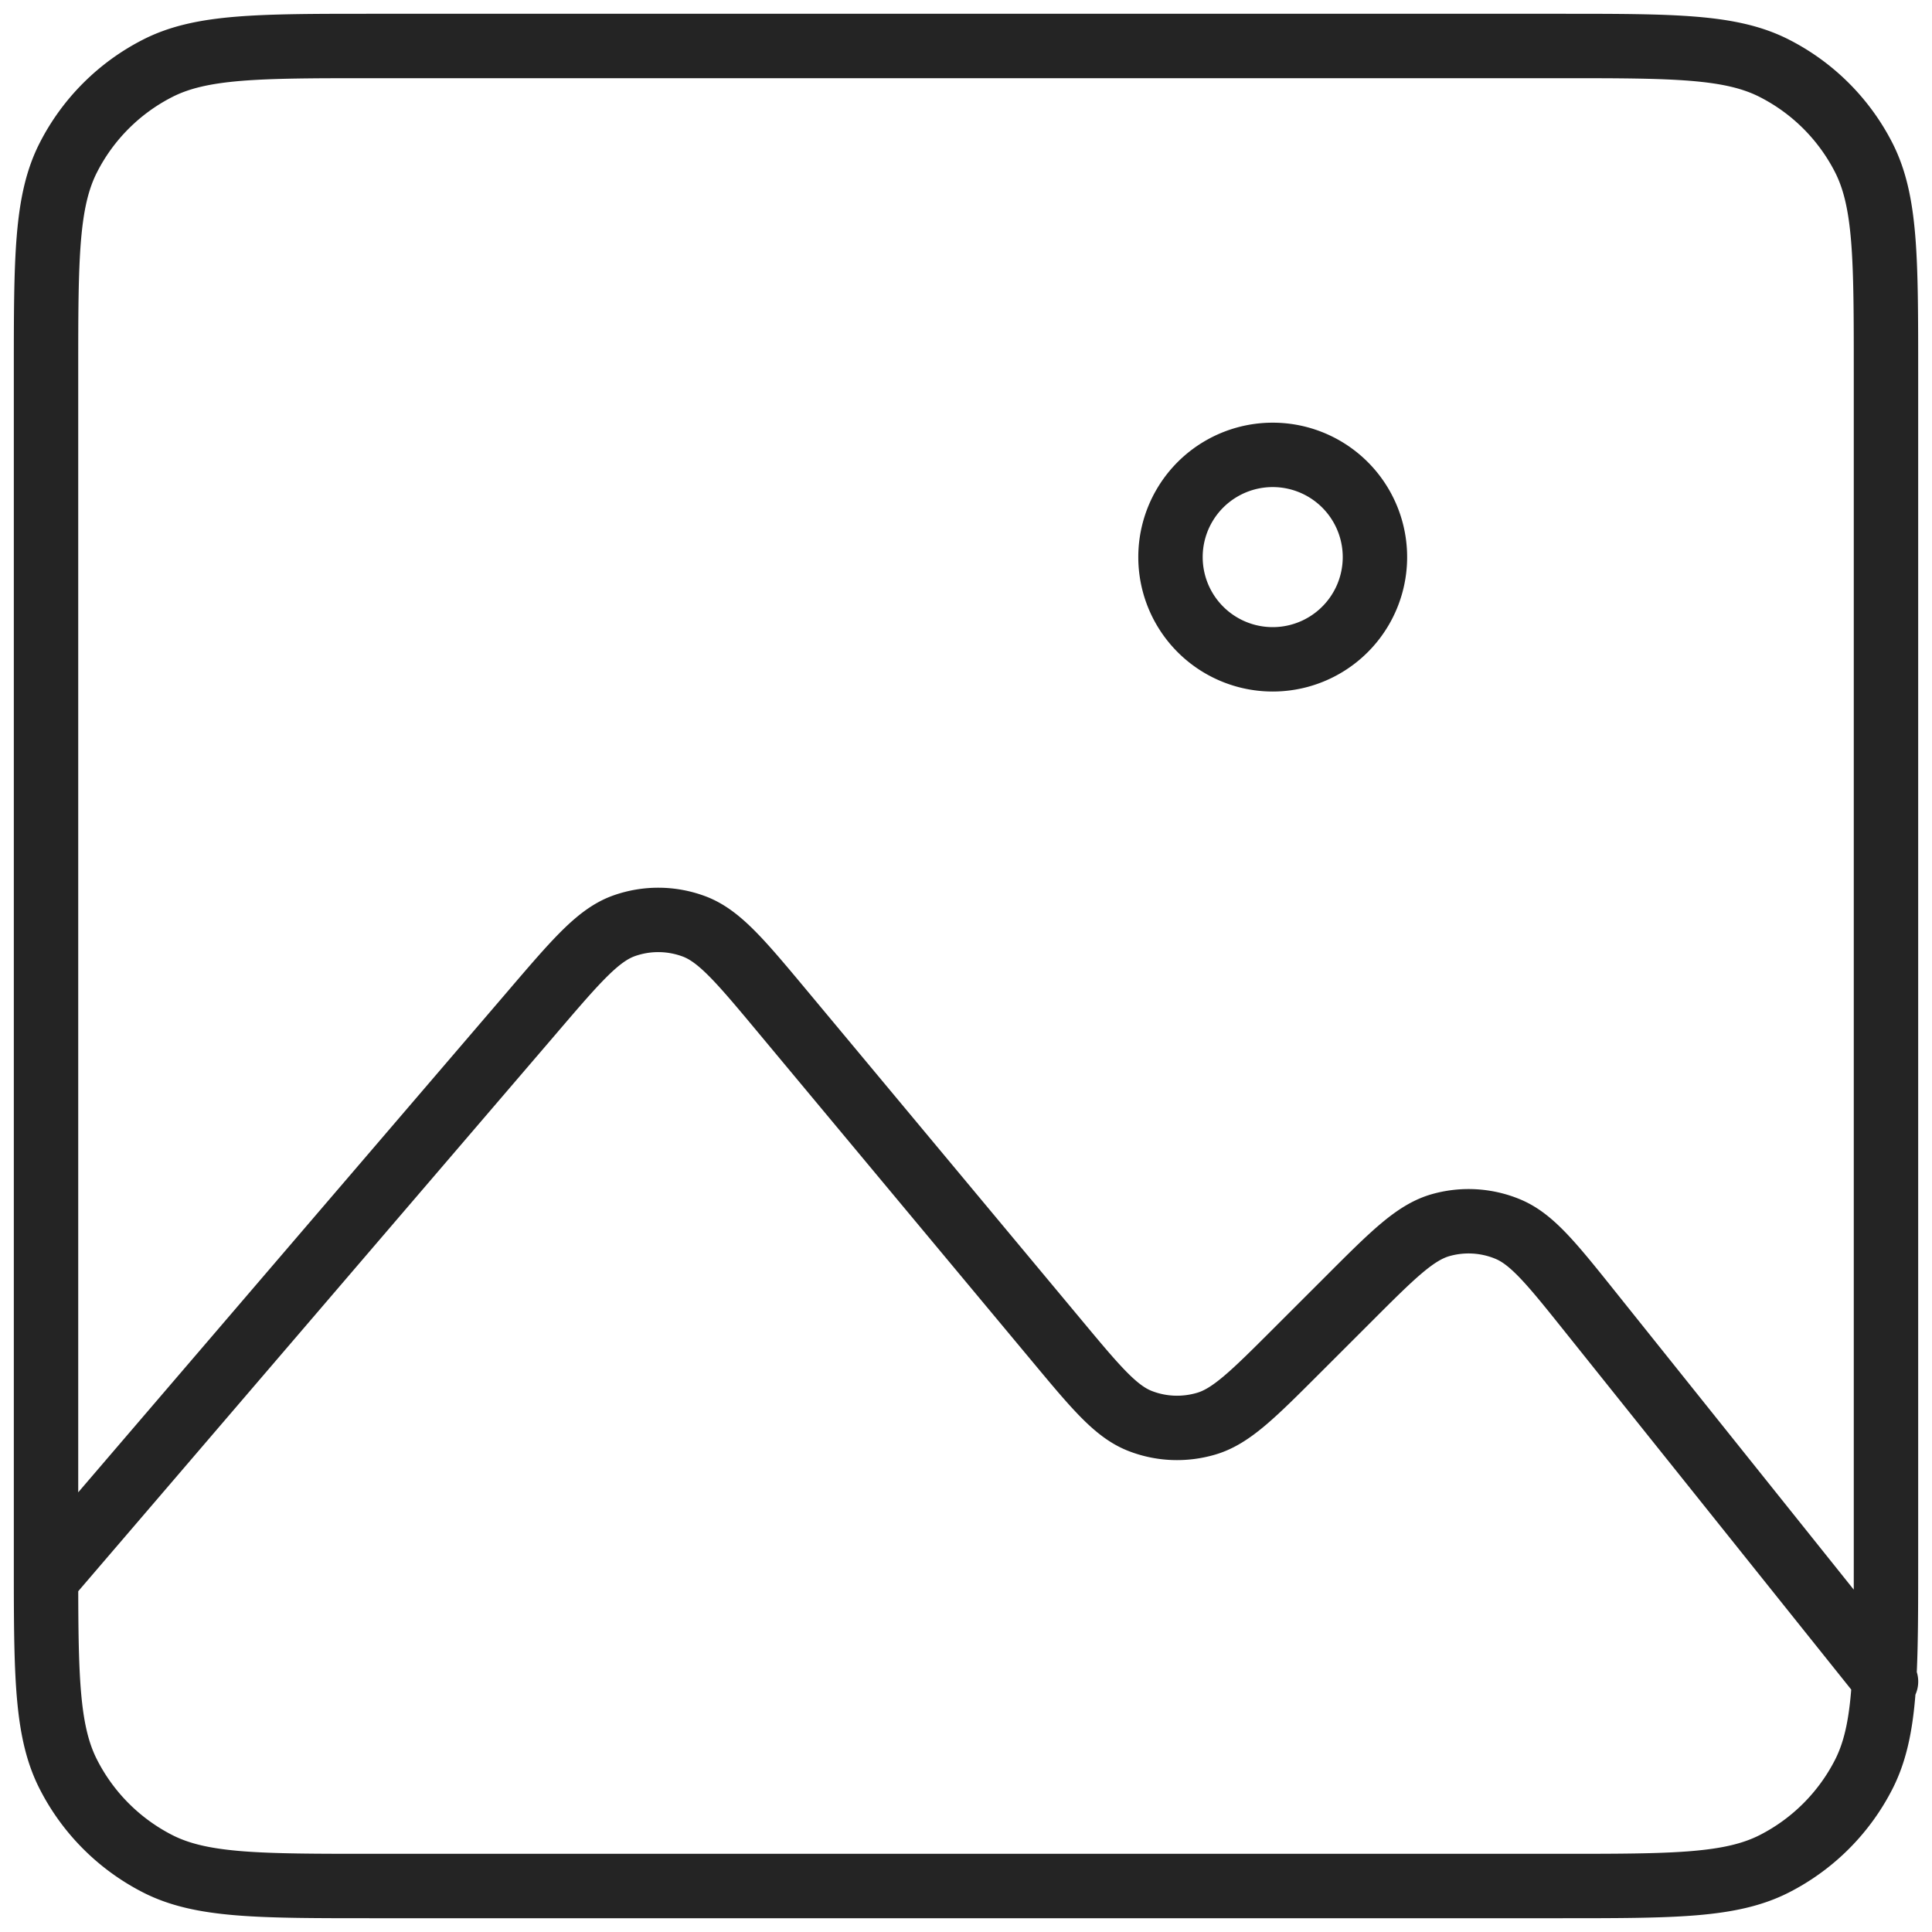 <svg width="45" height="45" fill="none" xmlns="http://www.w3.org/2000/svg"><g clip-path="url(#clip0_41_729)"><path d="M1.072 36.786V8.691c0-2.667 0-4.001.52-5.02a4.76 4.76 0 012.08-2.08c1.018-.52 2.353-.52 5.02-.52H36.31c2.667 0 4 0 5.018.52a4.762 4.762 0 012.082 2.08c.518 1.018.518 2.35.518 5.012v27.634c0 1.155 0 2.06-.042 2.796M1.072 36.786c.002 2.353.032 3.585.52 4.541a4.765 4.765 0 002.08 2.083c1.017.519 2.35.519 5.012.519h27.635c2.662 0 3.992 0 5.01-.519a4.768 4.768 0 002.082-2.083c.293-.576.42-1.252.476-2.214M1.072 36.786l11.353-13.244.003-.004c1.007-1.175 1.511-1.763 2.11-1.975a2.38 2.38 0 011.621.012c.596.22 1.092.815 2.085 2.006l6.36 7.632c.918 1.103 1.38 1.657 1.941 1.88.495.196 1.04.218 1.551.067.581-.171 1.093-.683 2.116-1.706l1.184-1.183c1.041-1.042 1.562-1.562 2.152-1.733a2.382 2.382 0 011.57.089c.566.234 1.026.807 1.946 1.958l6.823 8.528m0 0l.042.053M29.644 15.357a2.38 2.38 0 110-4.762 2.38 2.38 0 010 4.762z" stroke="#242424" stroke-width="1.5" stroke-linecap="round" stroke-linejoin="round"/></g><defs><clipPath id="clip0_41_729"><path fill="#fff" d="M0 0h45v45H0z"/></clipPath></defs></svg>